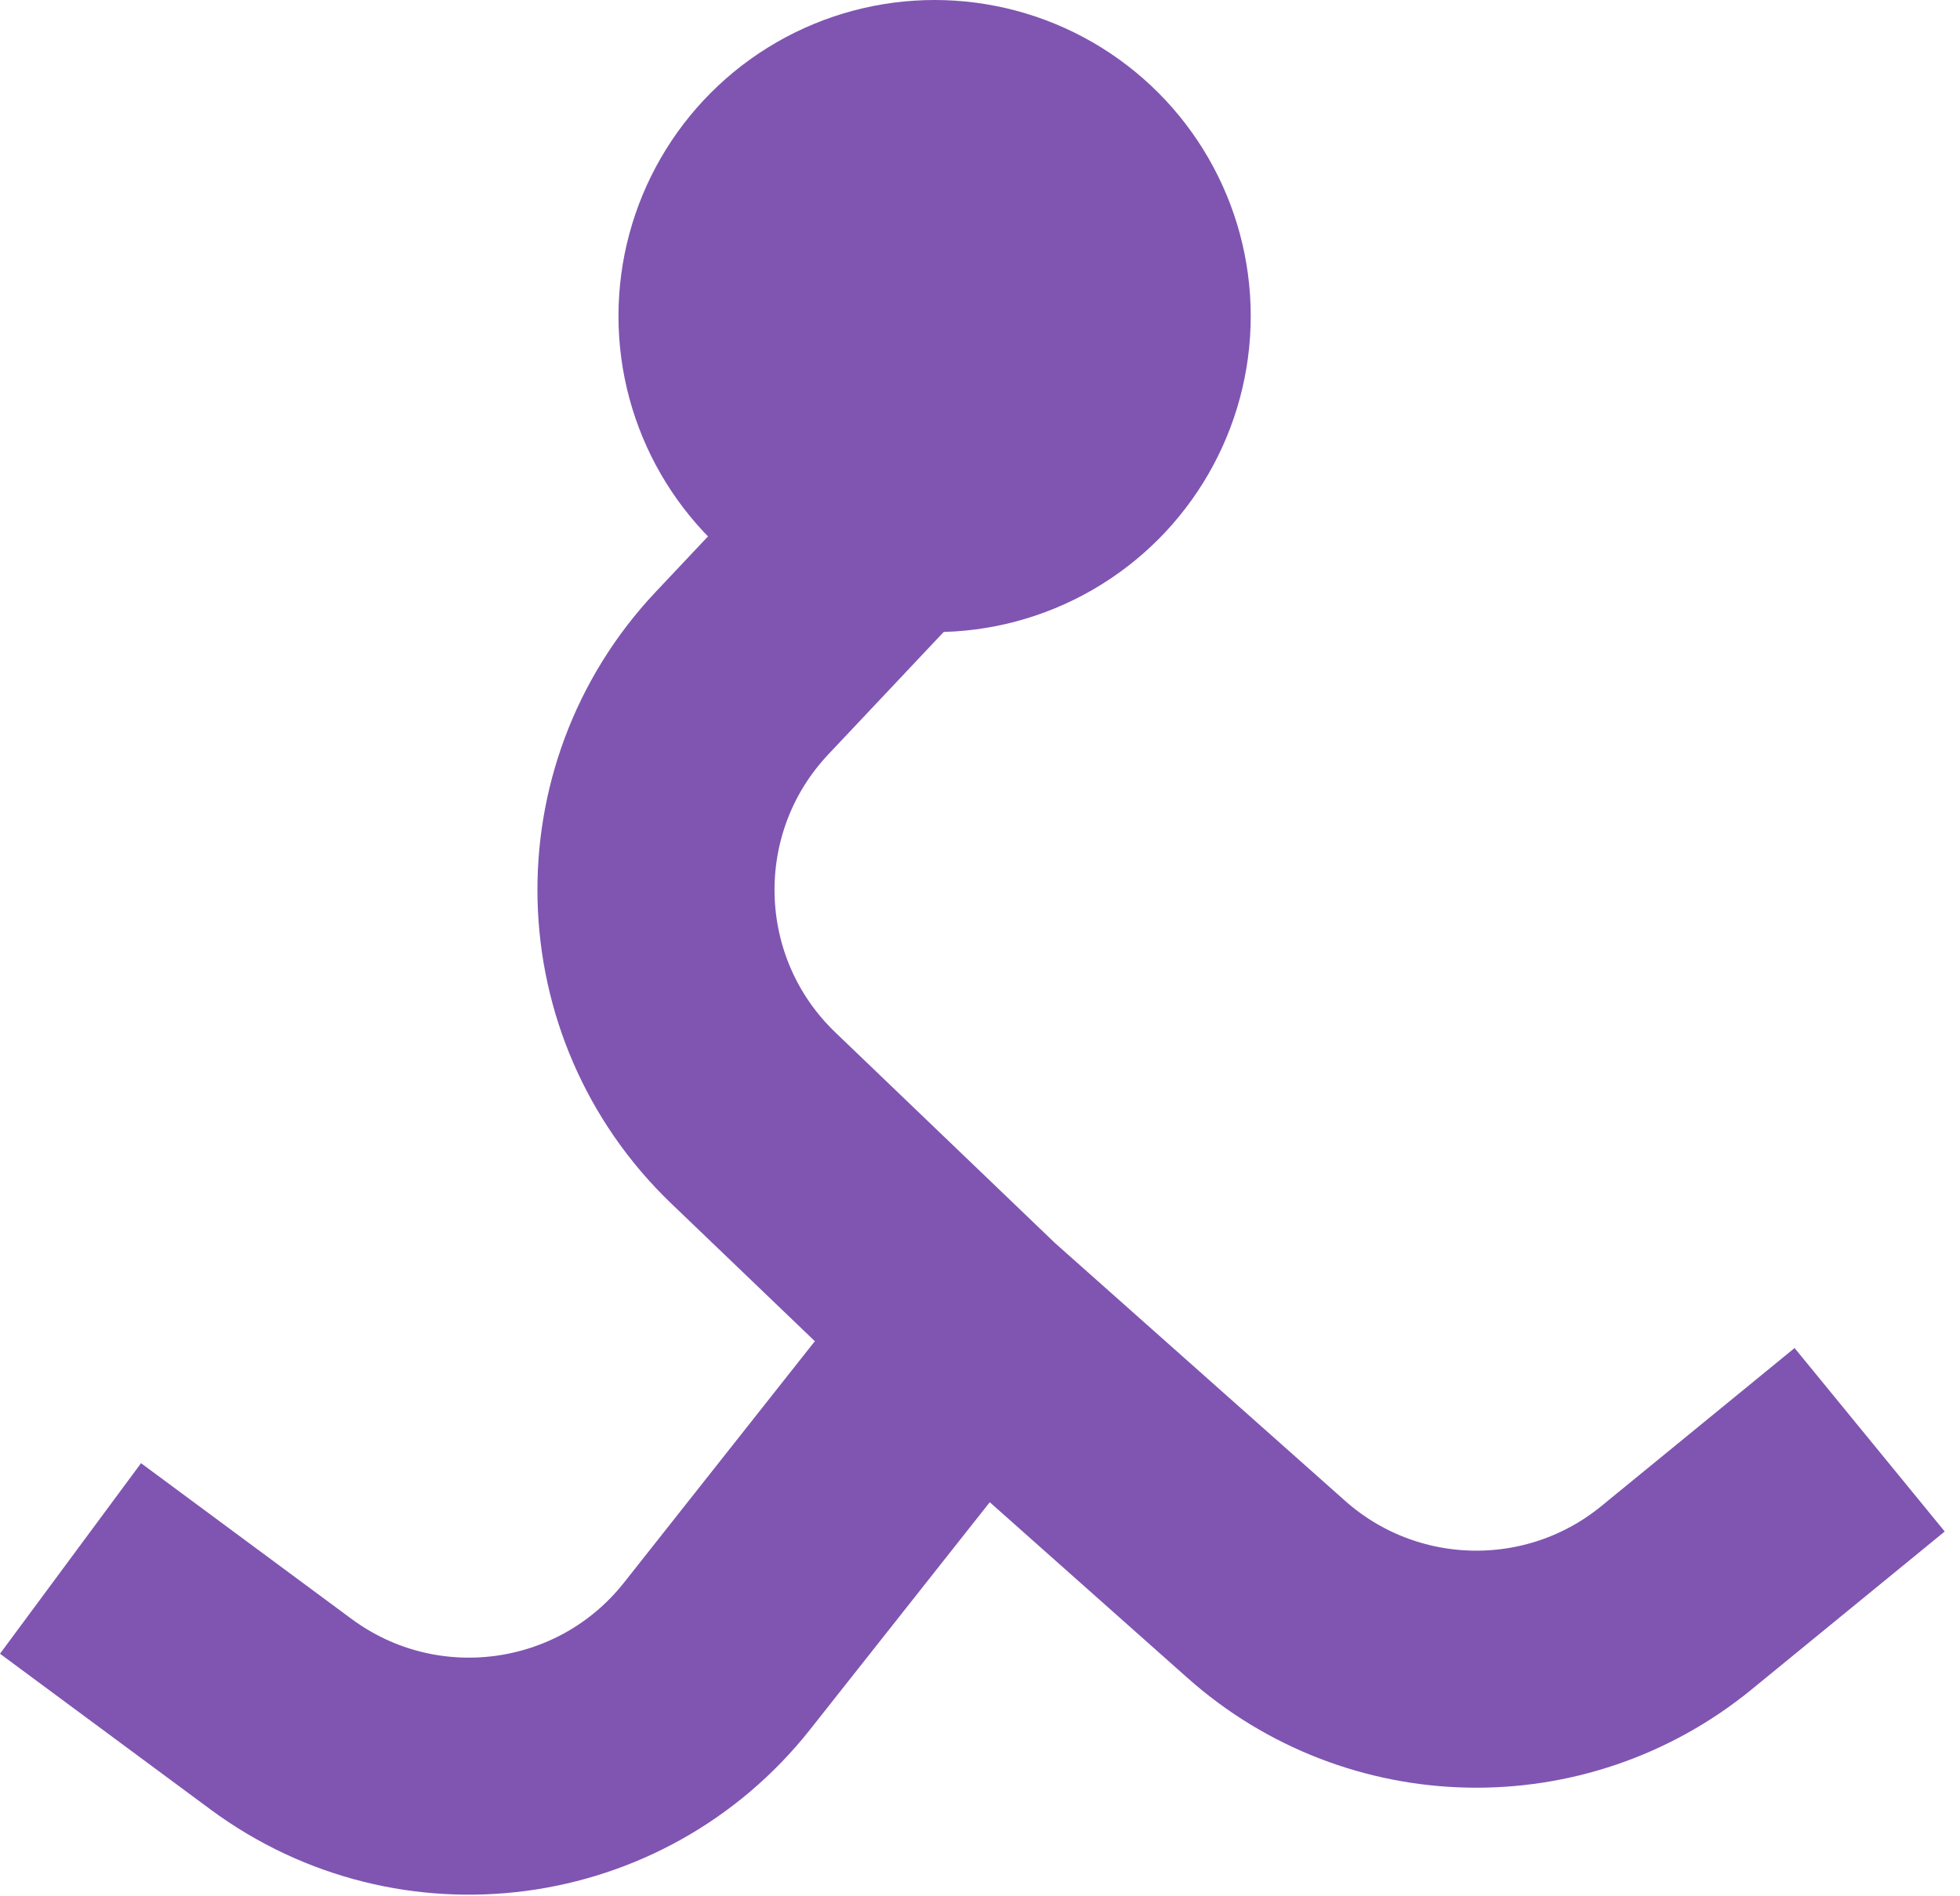 <svg width="124" height="120" viewBox="0 0 124 120" fill="none" xmlns="http://www.w3.org/2000/svg">
<path d="M61.661 26.978L46.945 42.595C39.417 50.584 39.735 63.146 47.656 70.745L61.661 84.178M61.661 84.178L45.364 104.799C38.668 113.271 26.456 114.898 17.776 108.475L4.461 98.622M61.661 84.178L80.112 100.578C87.457 107.107 98.458 107.332 106.064 101.109L118.284 91.111" stroke="#7F55B1" stroke-width="15"/>
<circle cx="59.128" cy="20" r="20" fill="#7F55B1"/>
</svg>
